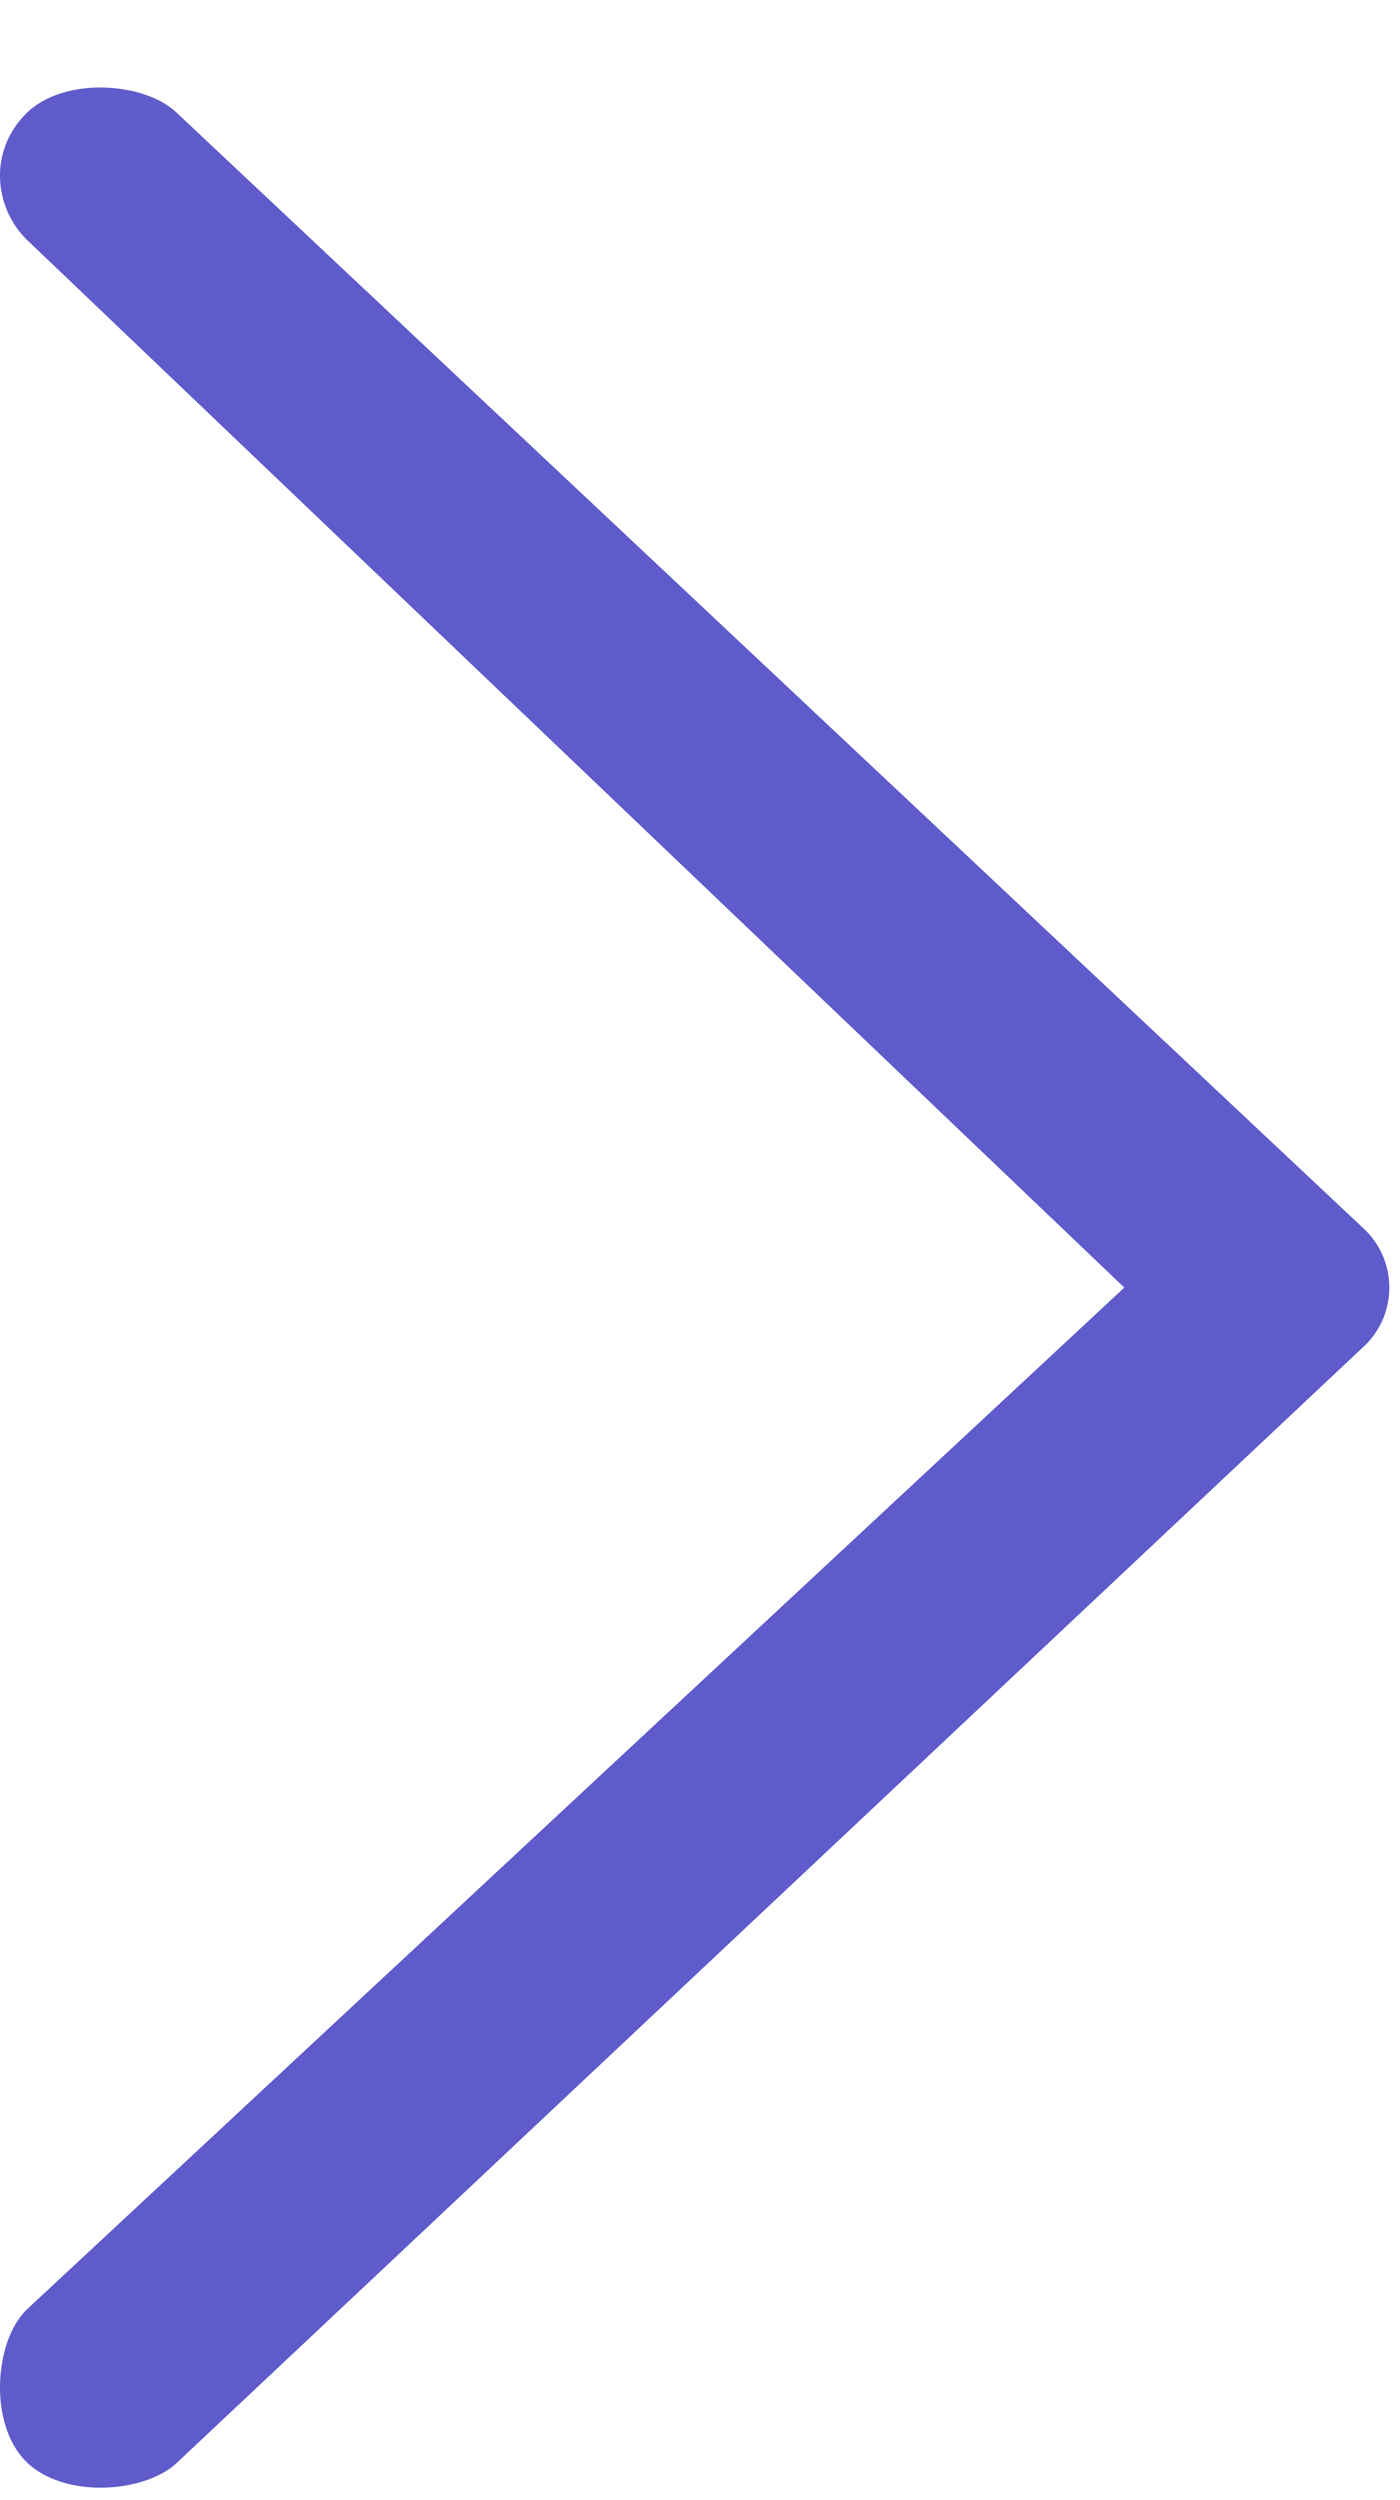 <?xml version="1.0" encoding="UTF-8"?>
<svg width="14px" height="25px" viewBox="0 0 14 25" version="1.1" xmlns="http://www.w3.org/2000/svg" xmlns:xlink="http://www.w3.org/1999/xlink">
    <!-- Generator: sketchtool 63.1 (101010) - https://sketch.com -->
    <title>9ECA2CC8-9DDD-4EA2-B890-DF76F041018E_01</title>
    <desc>Created with sketchtool.</desc>
    <g id="Portfolio---prototype" stroke="none" stroke-width="1" fill="none" fill-rule="evenodd">
        <g id="Proto/Homepage-2" transform="translate(-850, -1297)" fill="#5F5BCA" fill-rule="nonzero">
            <g id="vTrust" transform="translate(0, 1009)">
                <path d="M850.261,311.36 C849.945,311.676 849.882,312.235 850.261,312.614 C850.64,312.993 851.46,312.93 851.776,312.614 L863.657,301.446 C863.972,301.131 863.972,300.619 863.657,300.304 L851.782,289.136 C851.467,288.82 850.64,288.757 850.261,289.136 C849.882,289.514 849.945,290.335 850.261,290.65 L861.243,300.875 L850.261,311.36 Z" id="mask" transform="translate(856.947, 300.875) scale(-1, 1) rotate(-180) translate(-856.947, -300.875) "></path>
            </g>
        </g>
    </g>
</svg>